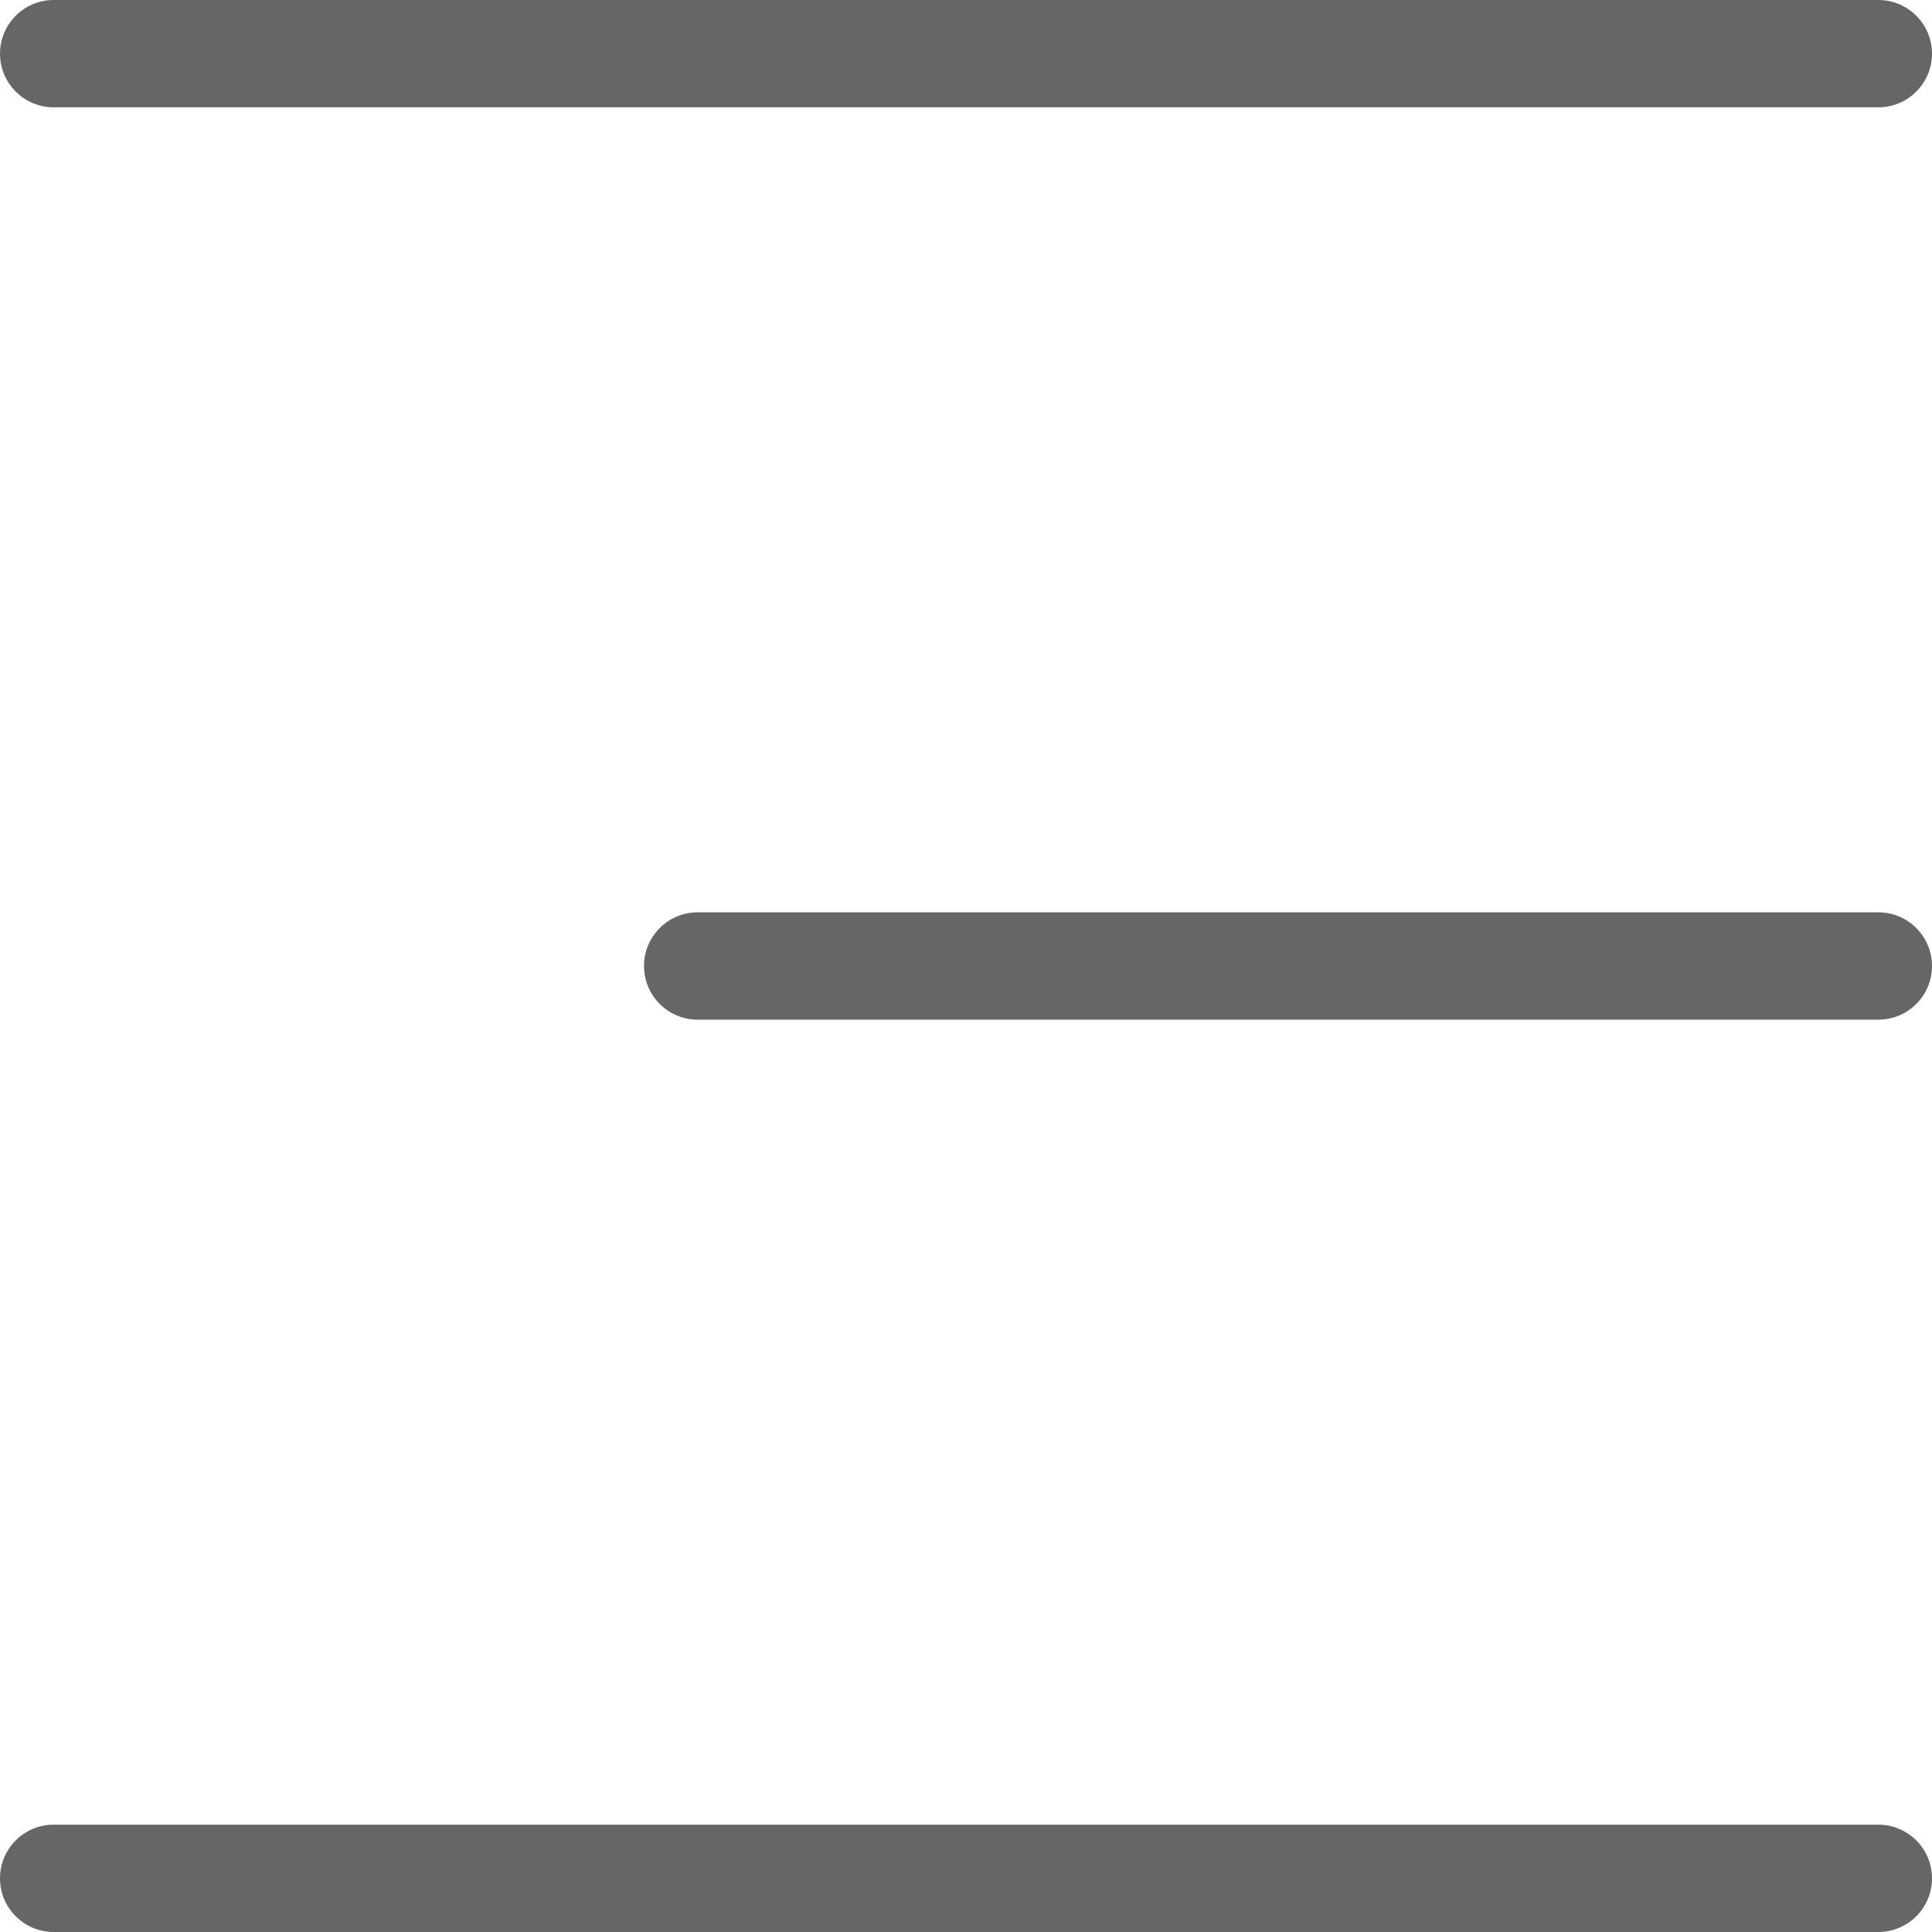 <?xml version="1.0" encoding="UTF-8"?>
<svg width="18px" height="18px" viewBox="0 0 18 18" version="1.1" xmlns="http://www.w3.org/2000/svg" xmlns:xlink="http://www.w3.org/1999/xlink">
    <!-- Generator: Sketch 52.4 (67378) - http://www.bohemiancoding.com/sketch -->
    <title>Combined Shape</title>
    <desc>Created with Sketch.</desc>
    <g id="B03-京麦App-Guideline-数据展示组件" stroke="none" stroke-width="1" fill="none" fill-rule="evenodd">
        <g id="数据展示－图标" transform="translate(-386, -2894)" fill="#666666">
            <g id="Group-4" transform="translate(385, 2892)">
                <path d="M1.5,2 L18.5,2 C18.776,2 19,2.224 19,2.5 C19,2.776 18.776,3 18.5,3 L1.5,3 C1.224,3 1,2.776 1,2.5 C1,2.224 1.224,2 1.5,2 Z M7.5,10.5 L18.5,10.5 C18.776,10.5 19,10.724 19,11 C19,11.276 18.776,11.5 18.5,11.5 L7.5,11.5 C7.224,11.5 7,11.276 7,11 C7,10.724 7.224,10.5 7.5,10.5 Z M1.5,19 L18.5,19 C18.776,19 19,19.224 19,19.5 C19,19.776 18.776,20 18.5,20 L1.5,20 C1.224,20 1,19.776 1,19.5 C1,19.224 1.224,19 1.5,19 Z" id="Combined-Shape"></path>
            </g>
        </g>
    </g>
</svg>